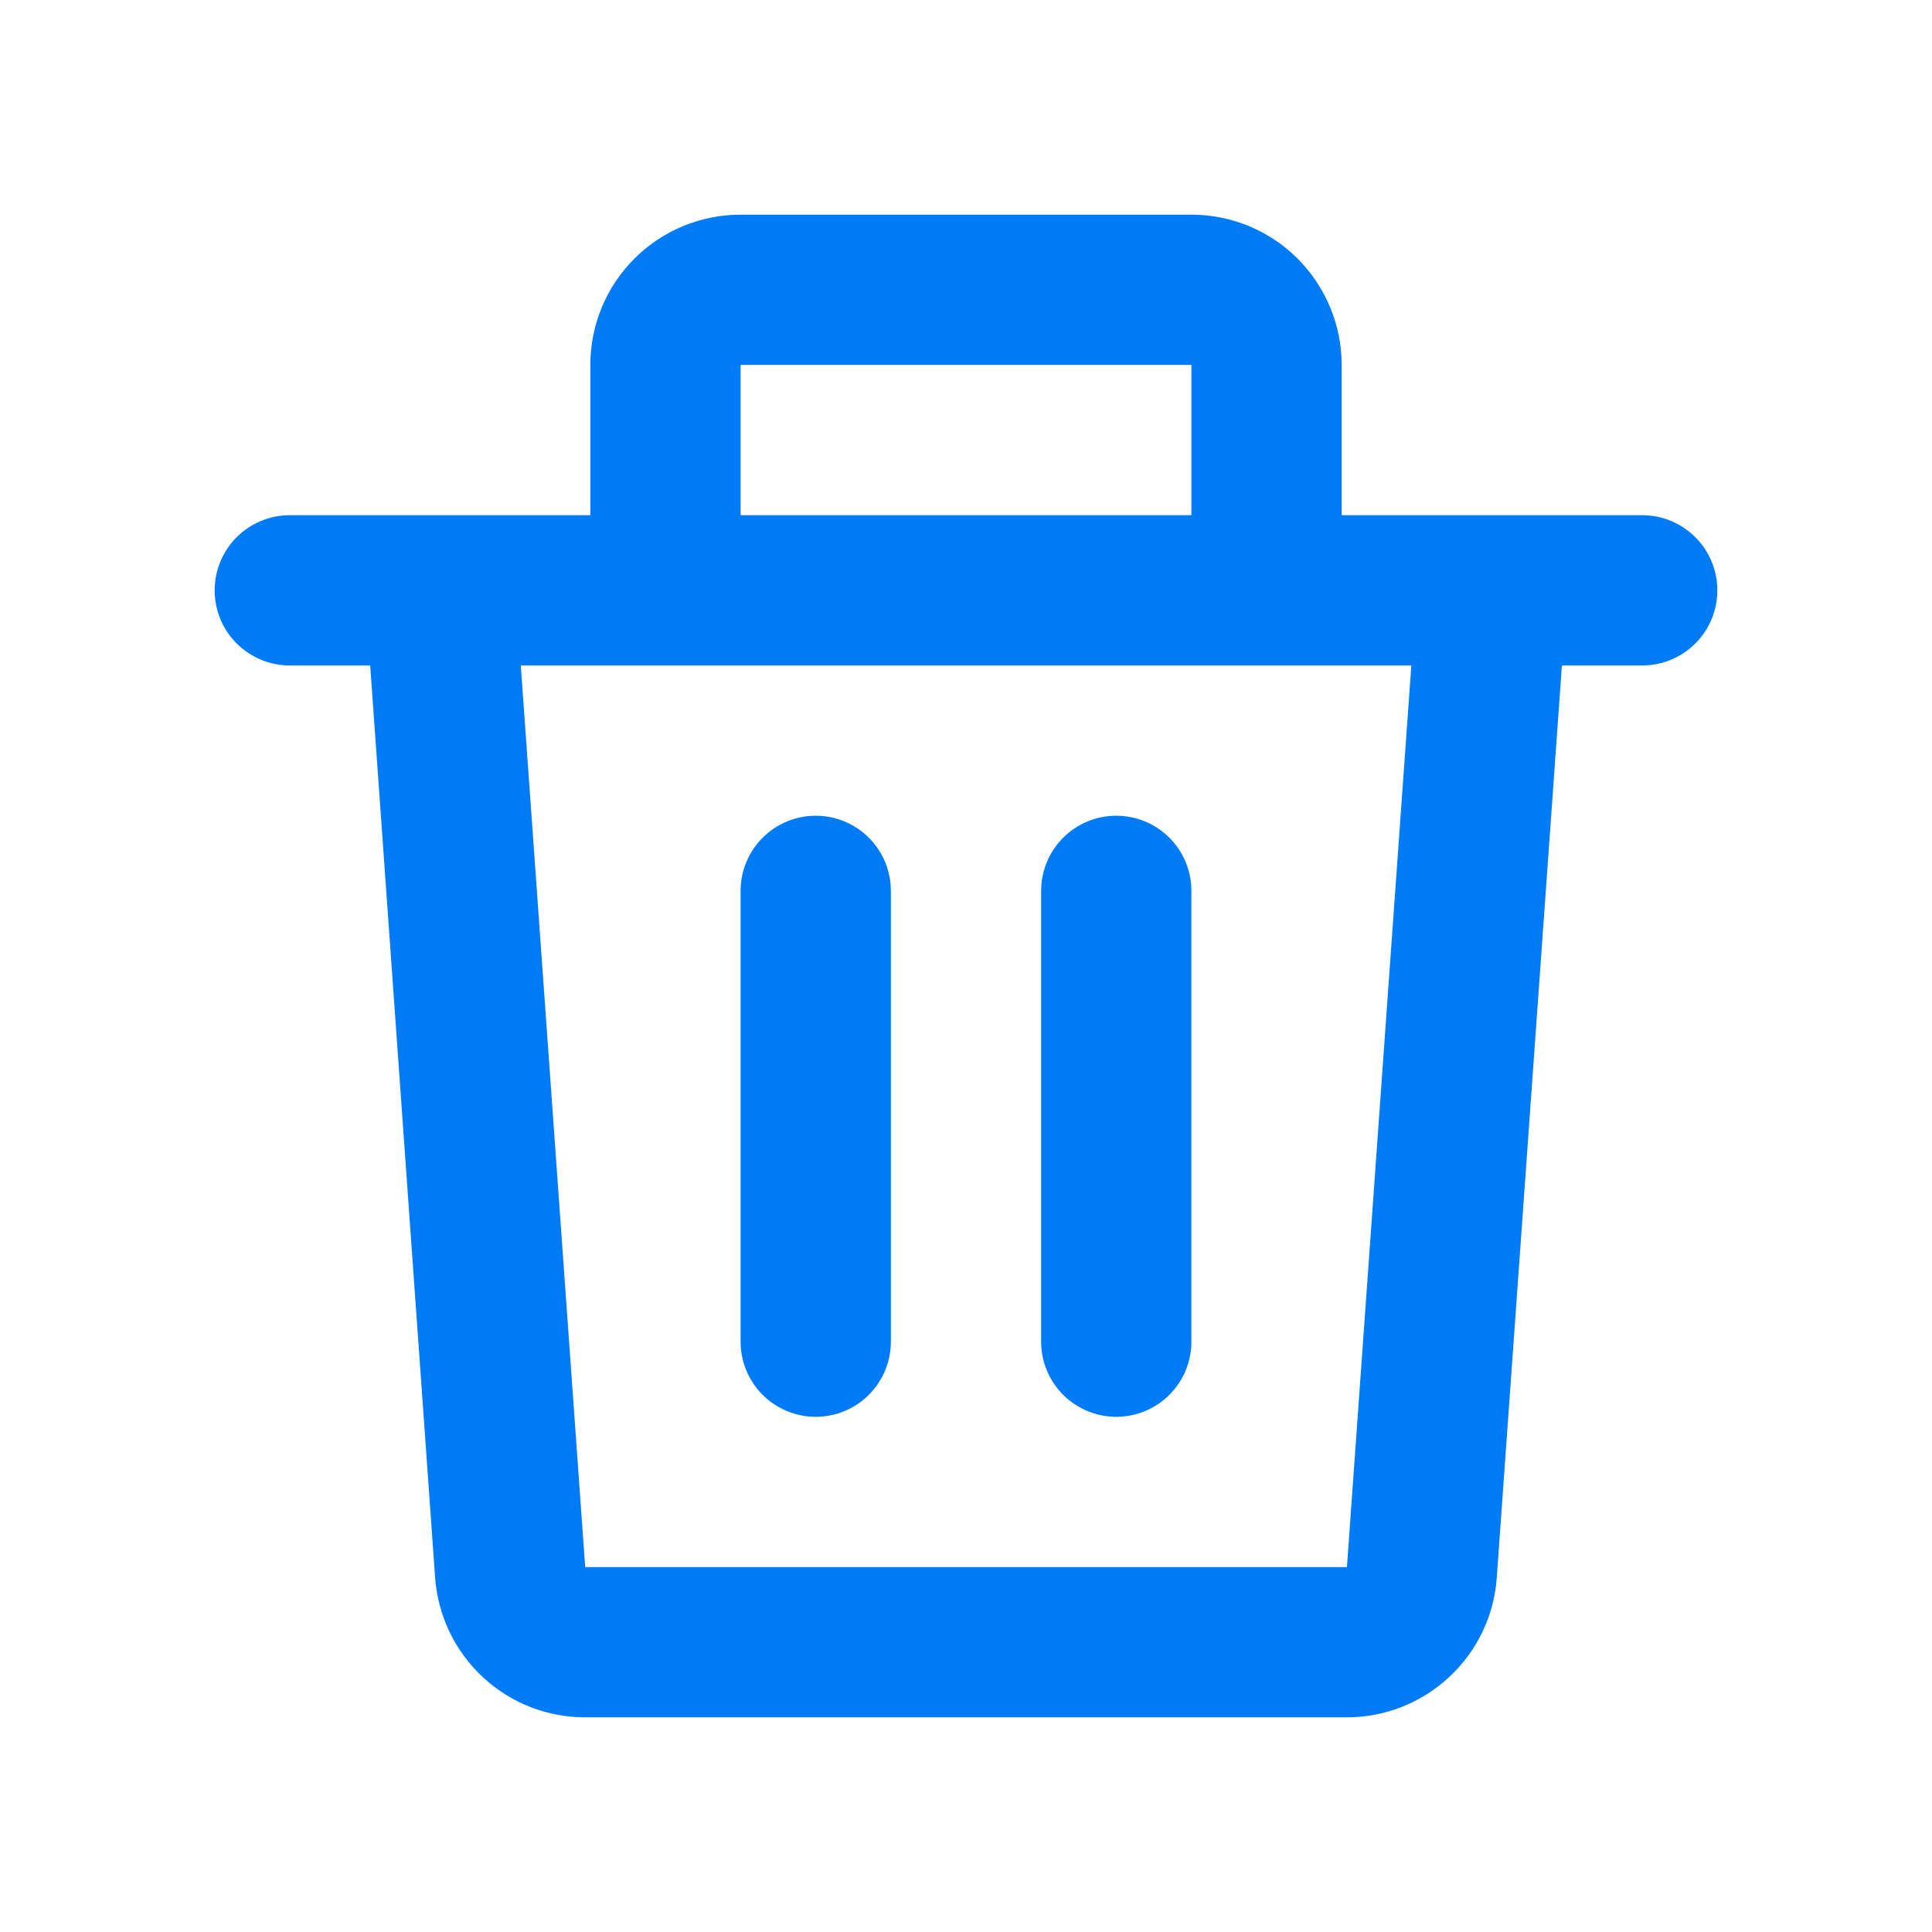 <svg width="18" height="18" viewBox="0 0 18 18" fill="none" xmlns="http://www.w3.org/2000/svg">
<path d="M5.5 3.4C5.5 3.029 5.647 2.673 5.91 2.41C6.173 2.147 6.529 2 6.9 2H11.1C11.471 2 11.827 2.147 12.09 2.41C12.352 2.673 12.5 3.029 12.5 3.4V4.8H15.3C15.486 4.8 15.664 4.874 15.795 5.005C15.926 5.136 16 5.314 16 5.5C16 5.686 15.926 5.864 15.795 5.995C15.664 6.126 15.486 6.2 15.3 6.2H14.552L13.945 14.699C13.92 15.053 13.762 15.383 13.502 15.624C13.243 15.866 12.902 16 12.548 16H5.451C5.097 16 4.756 15.866 4.497 15.624C4.238 15.383 4.08 15.053 4.054 14.699L3.449 6.2H2.7C2.514 6.2 2.336 6.126 2.205 5.995C2.074 5.864 2 5.686 2 5.5C2 5.314 2.074 5.136 2.205 5.005C2.336 4.874 2.514 4.8 2.7 4.8H5.5V3.4ZM6.9 4.8H11.1V3.4H6.9V4.8ZM4.852 6.2L5.452 14.6H12.549L13.149 6.2H4.852ZM7.6 7.6C7.786 7.6 7.964 7.674 8.095 7.805C8.226 7.936 8.3 8.114 8.3 8.3V12.5C8.3 12.686 8.226 12.864 8.095 12.995C7.964 13.126 7.786 13.2 7.6 13.2C7.414 13.2 7.236 13.126 7.105 12.995C6.974 12.864 6.9 12.686 6.9 12.5V8.3C6.9 8.114 6.974 7.936 7.105 7.805C7.236 7.674 7.414 7.6 7.6 7.6ZM10.4 7.6C10.586 7.6 10.764 7.674 10.895 7.805C11.026 7.936 11.1 8.114 11.1 8.3V12.5C11.1 12.686 11.026 12.864 10.895 12.995C10.764 13.126 10.586 13.2 10.4 13.2C10.214 13.2 10.036 13.126 9.905 12.995C9.774 12.864 9.7 12.686 9.7 12.5V8.3C9.7 8.114 9.774 7.936 9.905 7.805C10.036 7.674 10.214 7.6 10.4 7.6Z" fill="#007BF7"/>
</svg>

